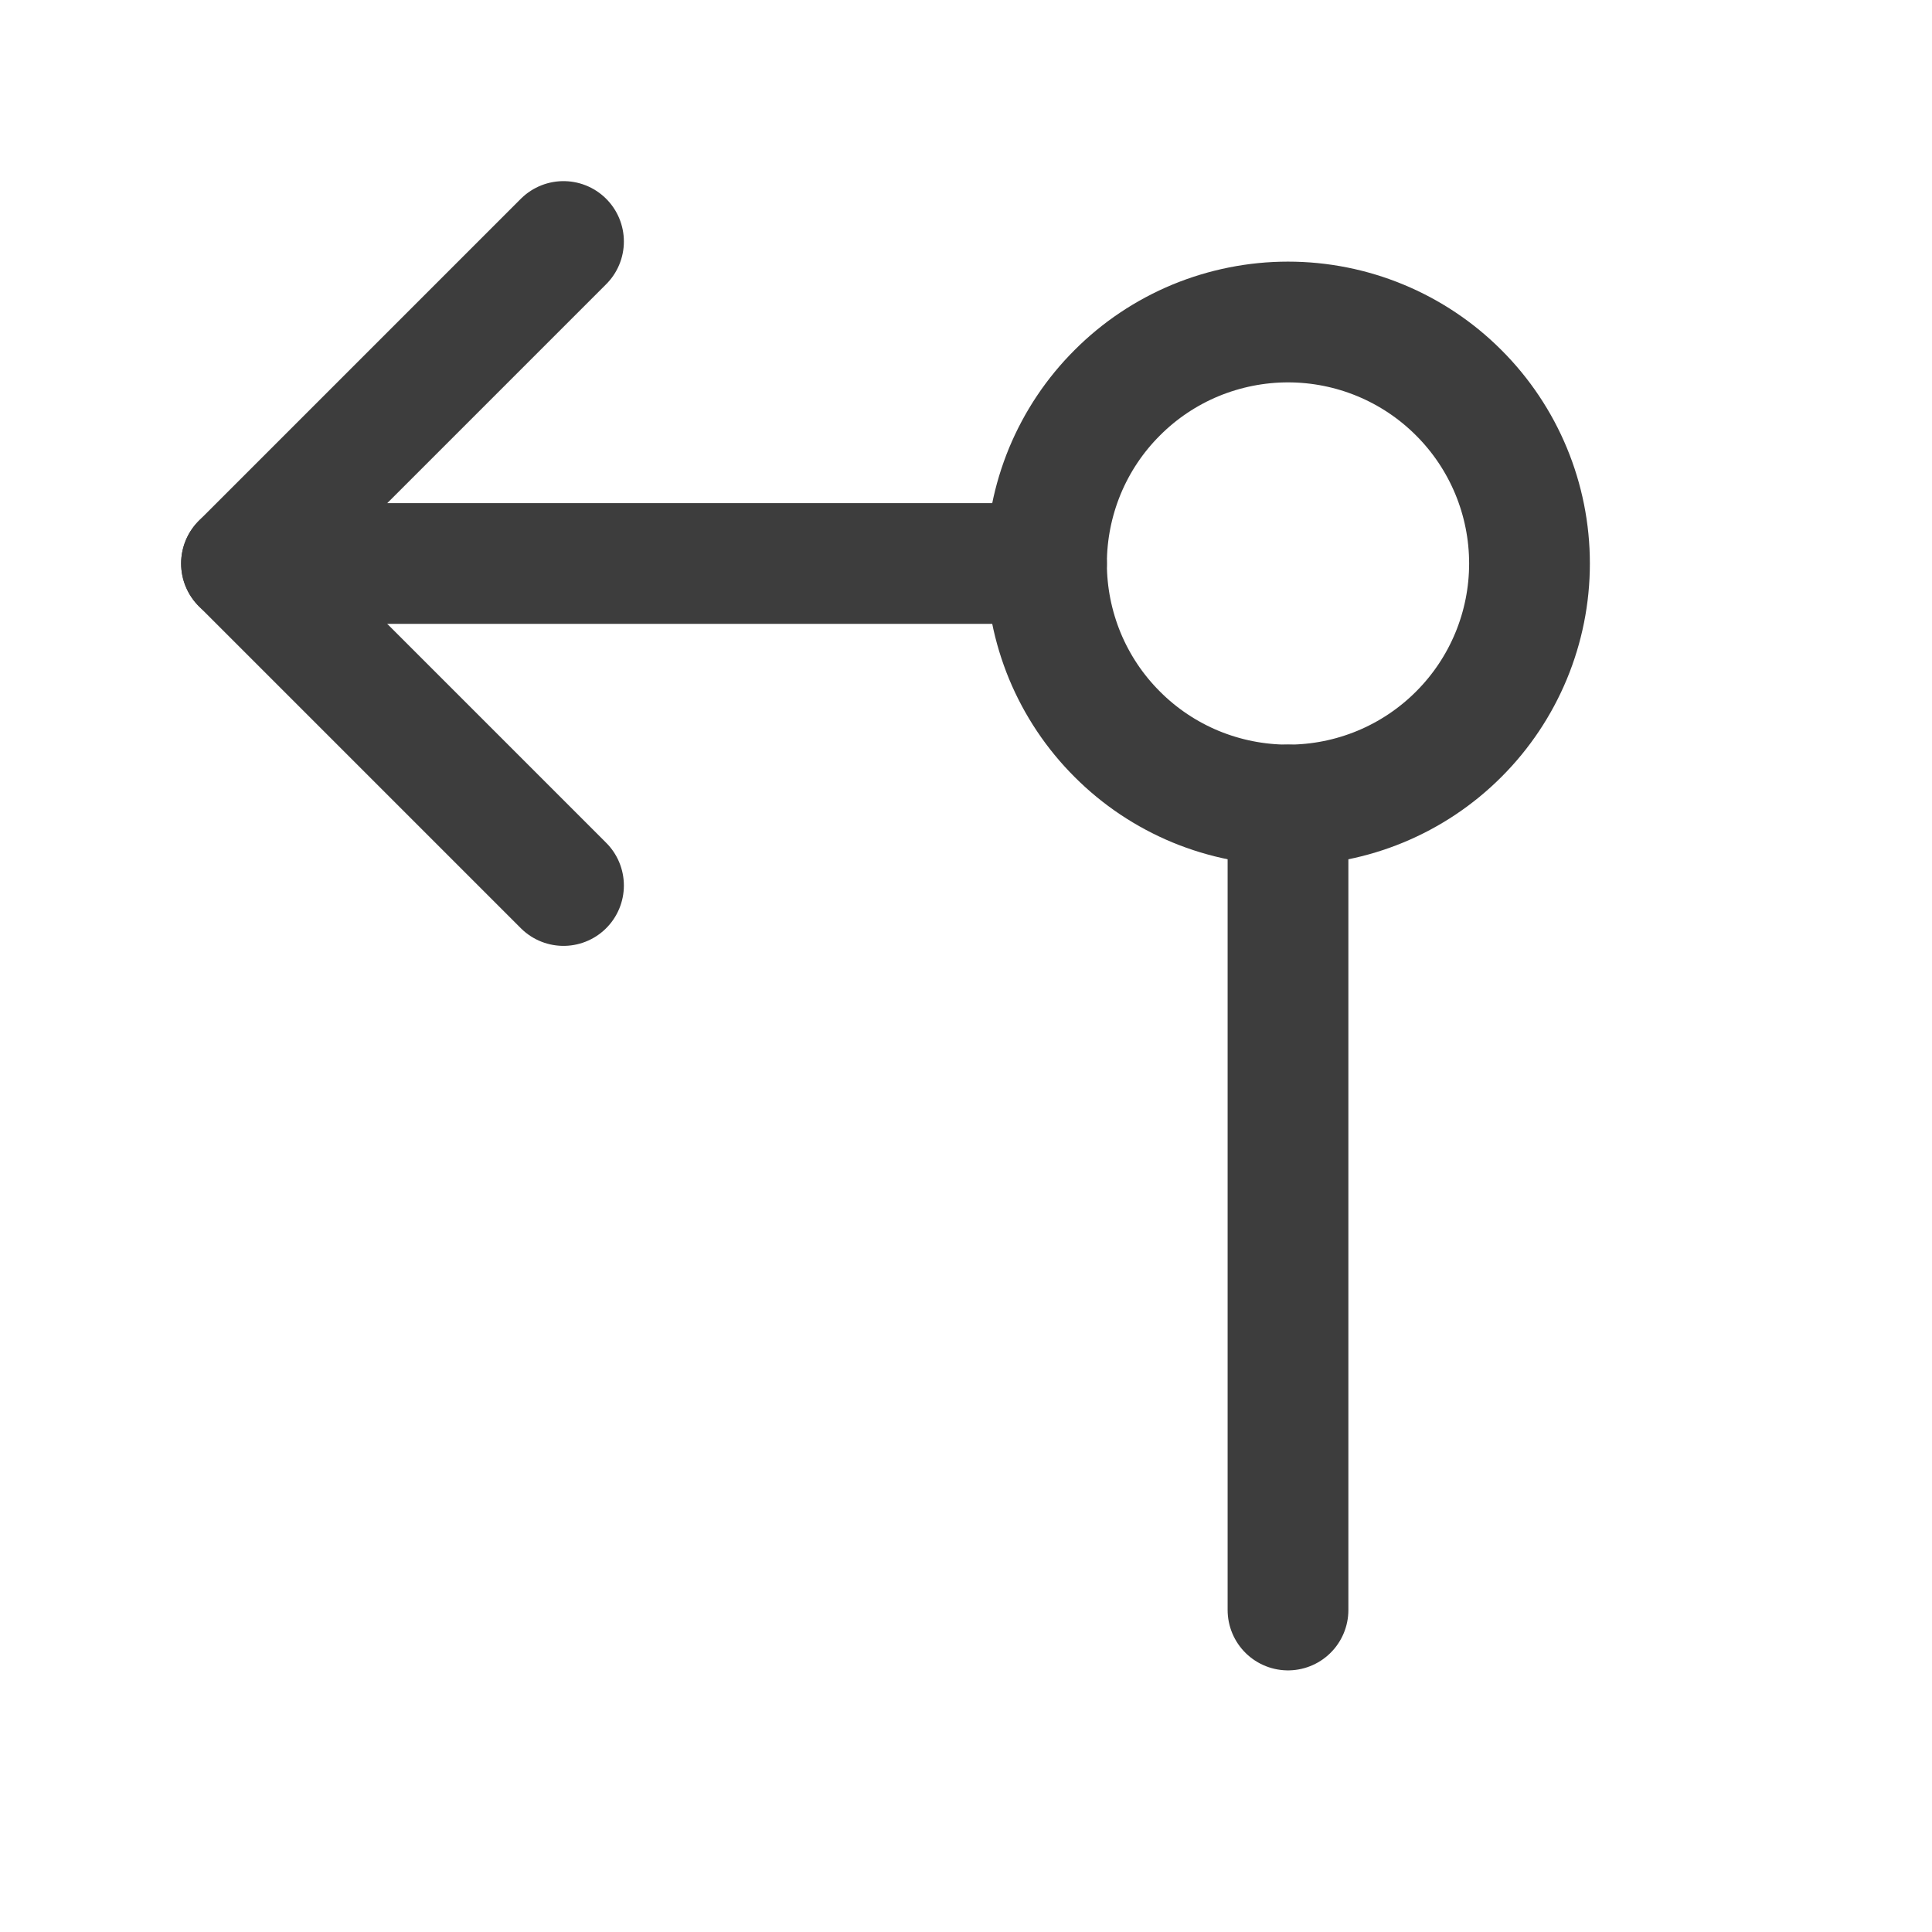 <svg width="24" height="24" viewBox="0 0 24 24" fill="none" xmlns="http://www.w3.org/2000/svg">
<path d="M16 10C15.606 10 15.216 9.922 14.852 9.772C14.488 9.621 14.157 9.4 13.879 9.121C13.6 8.843 13.379 8.512 13.228 8.148C13.078 7.784 13 7.394 13 7C13 6.606 13.078 6.216 13.228 5.852C13.379 5.488 13.6 5.157 13.879 4.879C14.157 4.6 14.488 4.379 14.852 4.228C15.216 4.078 15.606 4 16 4C16.796 4 17.559 4.316 18.121 4.879C18.684 5.441 19 6.204 19 7C19 7.796 18.684 8.559 18.121 9.121C17.559 9.684 16.796 10 16 10V10Z" stroke="#3D3D3D" stroke-width="1.5" stroke-linecap="round" stroke-linejoin="round"/>
<path d="M16 10V20" stroke="#3D3D3D" stroke-width="1.5" stroke-linecap="round" stroke-linejoin="round"/>
<path d="M13 7H3" stroke="#3D3D3D" stroke-width="1.5" stroke-linecap="round" stroke-linejoin="round"/>
<path d="M7 11L3 7L7 3" stroke="#3D3D3D" stroke-width="1.5" stroke-linecap="round" stroke-linejoin="round"/>
</svg>

